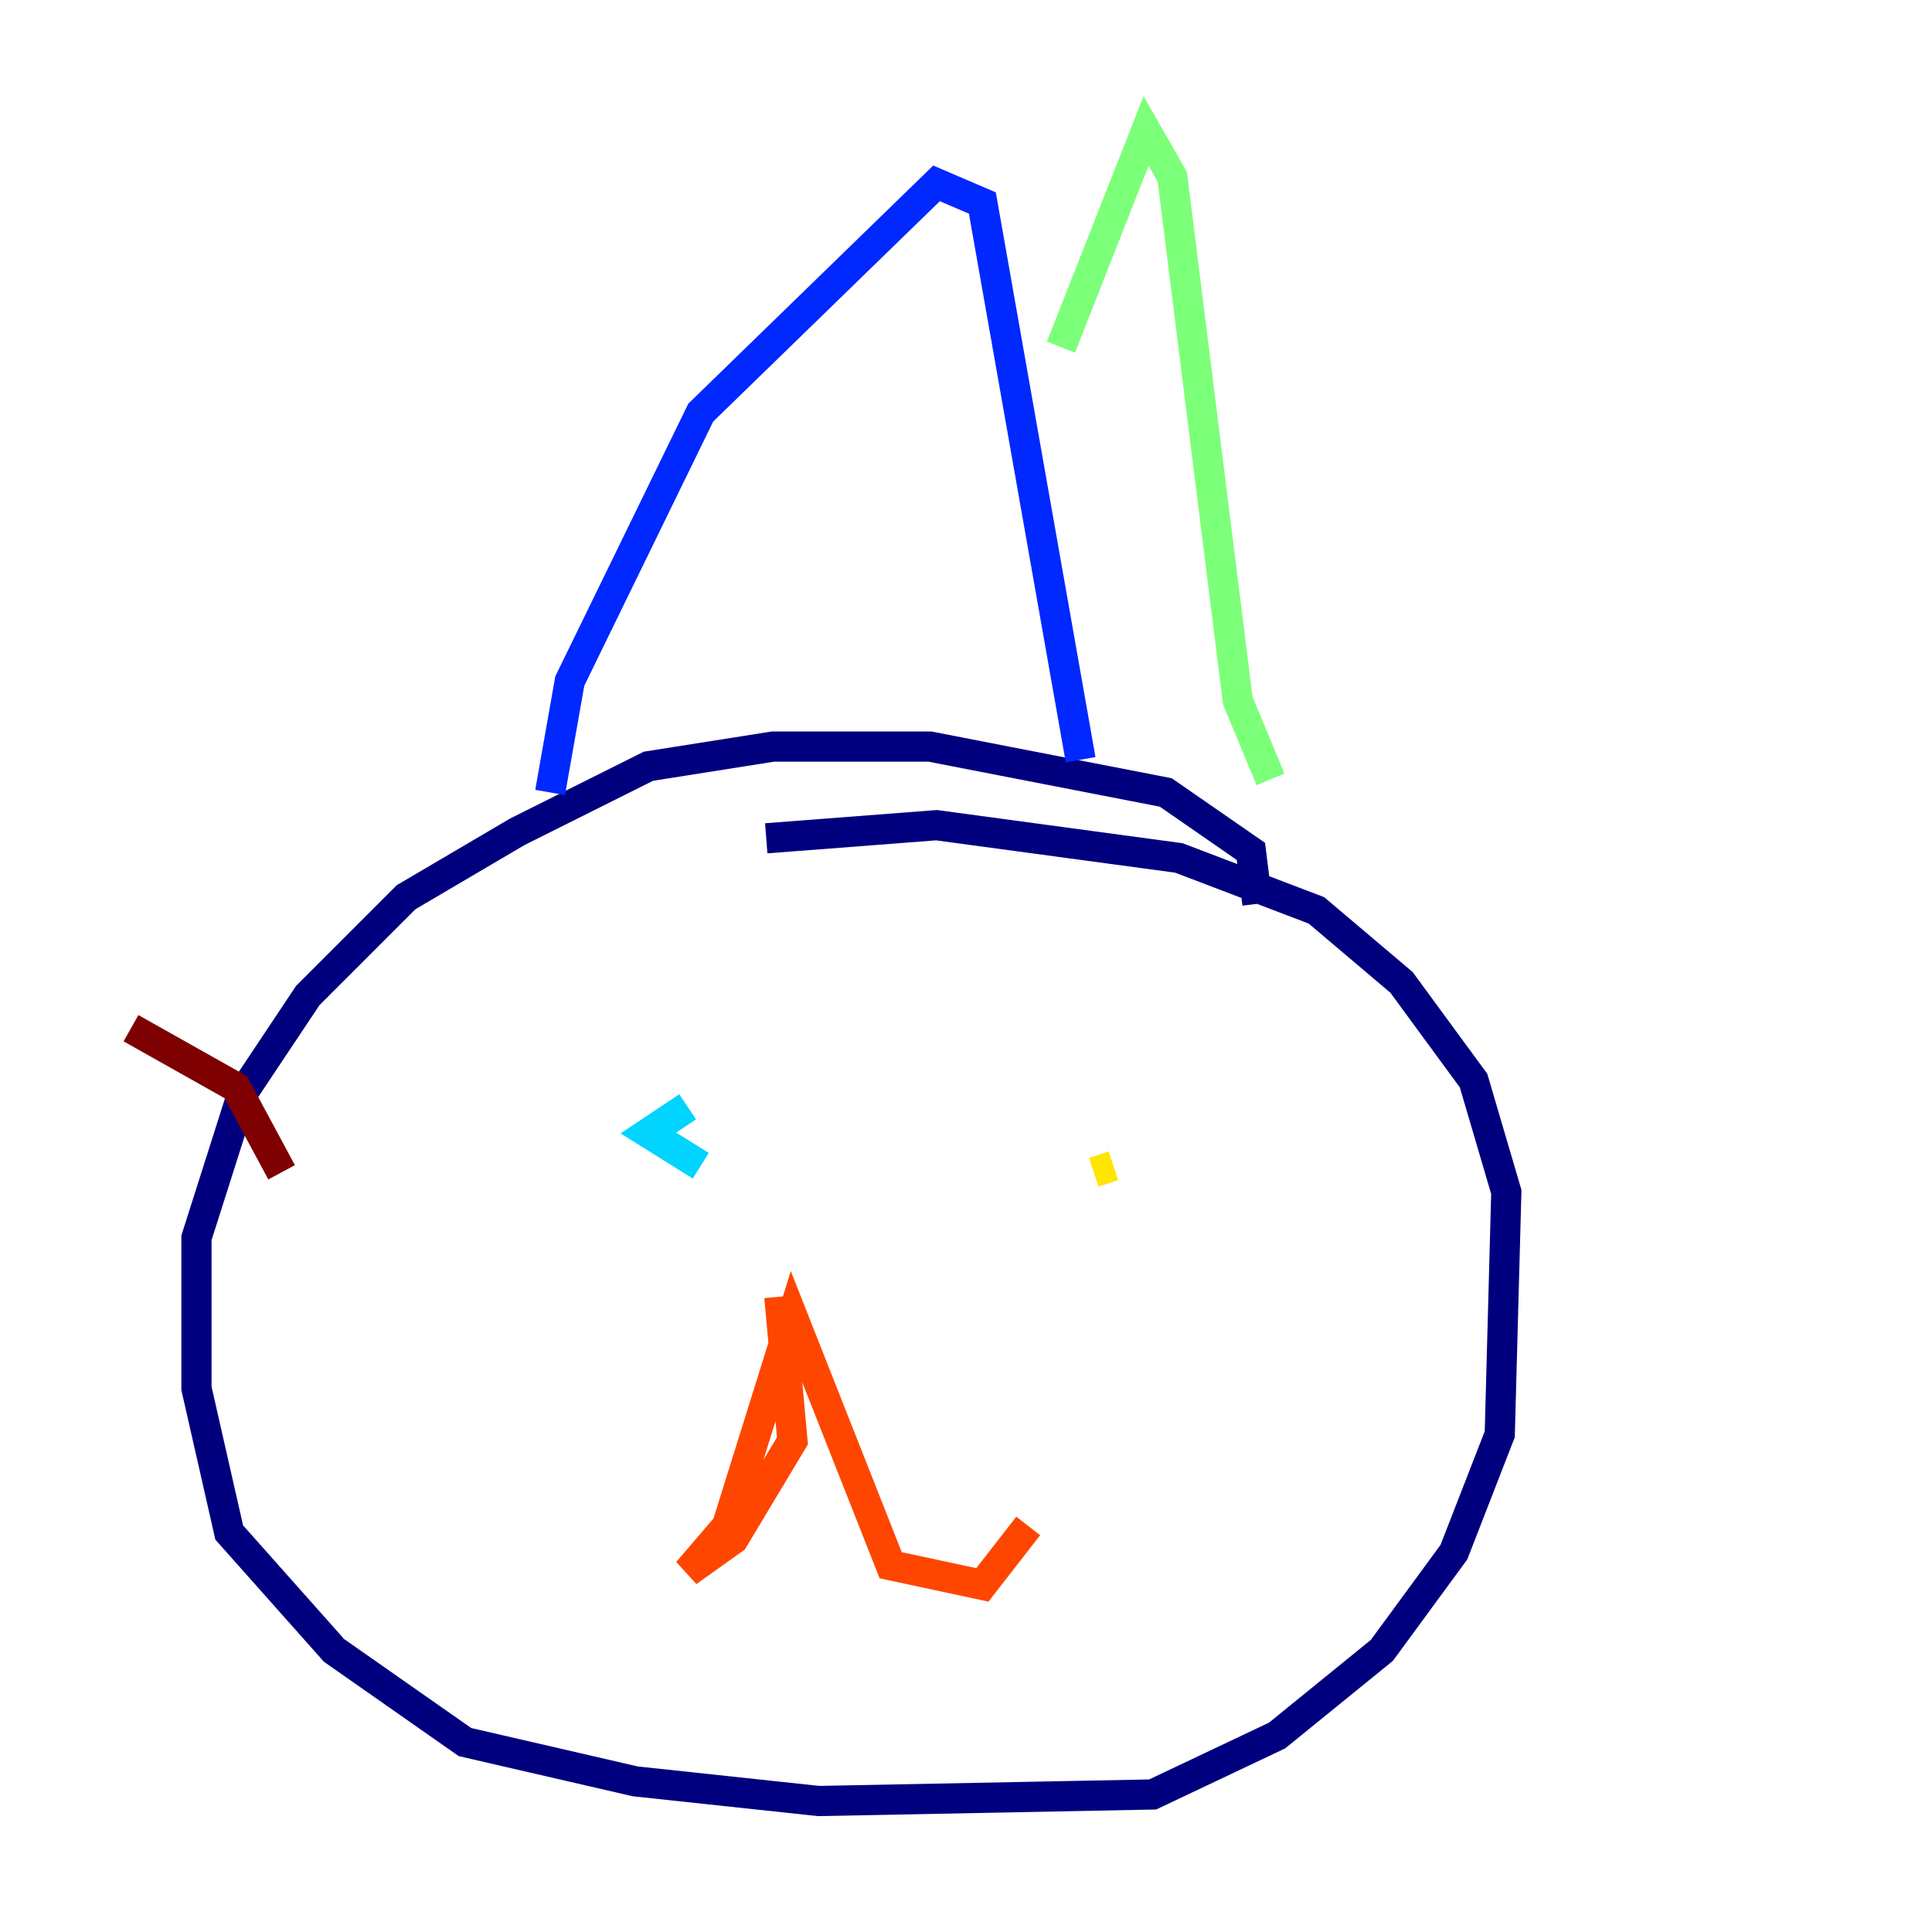 <?xml version="1.0" encoding="utf-8" ?>
<svg baseProfile="tiny" height="128" version="1.2" viewBox="0,0,128,128" width="128" xmlns="http://www.w3.org/2000/svg" xmlns:ev="http://www.w3.org/2001/xml-events" xmlns:xlink="http://www.w3.org/1999/xlink"><defs /><polyline fill="none" points="83.308,59.878 82.875,56.407 77.234,52.502 61.614,49.464 51.2,49.464 42.956,50.766 34.278,55.105 26.902,59.444 20.393,65.953 16.054,72.461 13.017,82.007 13.017,91.986 15.186,101.532 22.129,109.342 30.807,115.417 42.088,118.02 54.237,119.322 76.366,118.888 84.61,114.983 91.552,109.342 96.325,102.834 99.363,95.024 99.797,78.969 97.627,71.593 92.854,65.085 87.214,60.312 78.102,56.841 62.047,54.671 50.766,55.539" stroke="#00007f" stroke-width="2" /><polyline fill="none" points="36.447,52.502 37.749,45.125 46.427,27.336 62.047,12.149 65.085,13.451 71.593,50.332" stroke="#0028ff" stroke-width="2" /><polyline fill="none" points="45.559,73.329 42.956,75.064 46.427,77.234" stroke="#00d4ff" stroke-width="2" /><polyline fill="none" points="70.291,22.997 75.932,8.678 77.668,11.715 82.007,46.427 84.176,51.634" stroke="#7cff79" stroke-width="2" /><polyline fill="none" points="72.461,77.668 73.763,77.234" stroke="#ffe500" stroke-width="2" /><polyline fill="none" points="51.634,85.912 52.502,95.458 48.597,101.966 45.559,104.136 48.163,101.098 52.502,87.214 59.01,103.702 65.085,105.003 68.122,101.098" stroke="#ff4600" stroke-width="2" /><polyline fill="none" points="18.658,77.668 15.62,72.027 8.678,68.122" stroke="#7f0000" stroke-width="2" /></svg>
